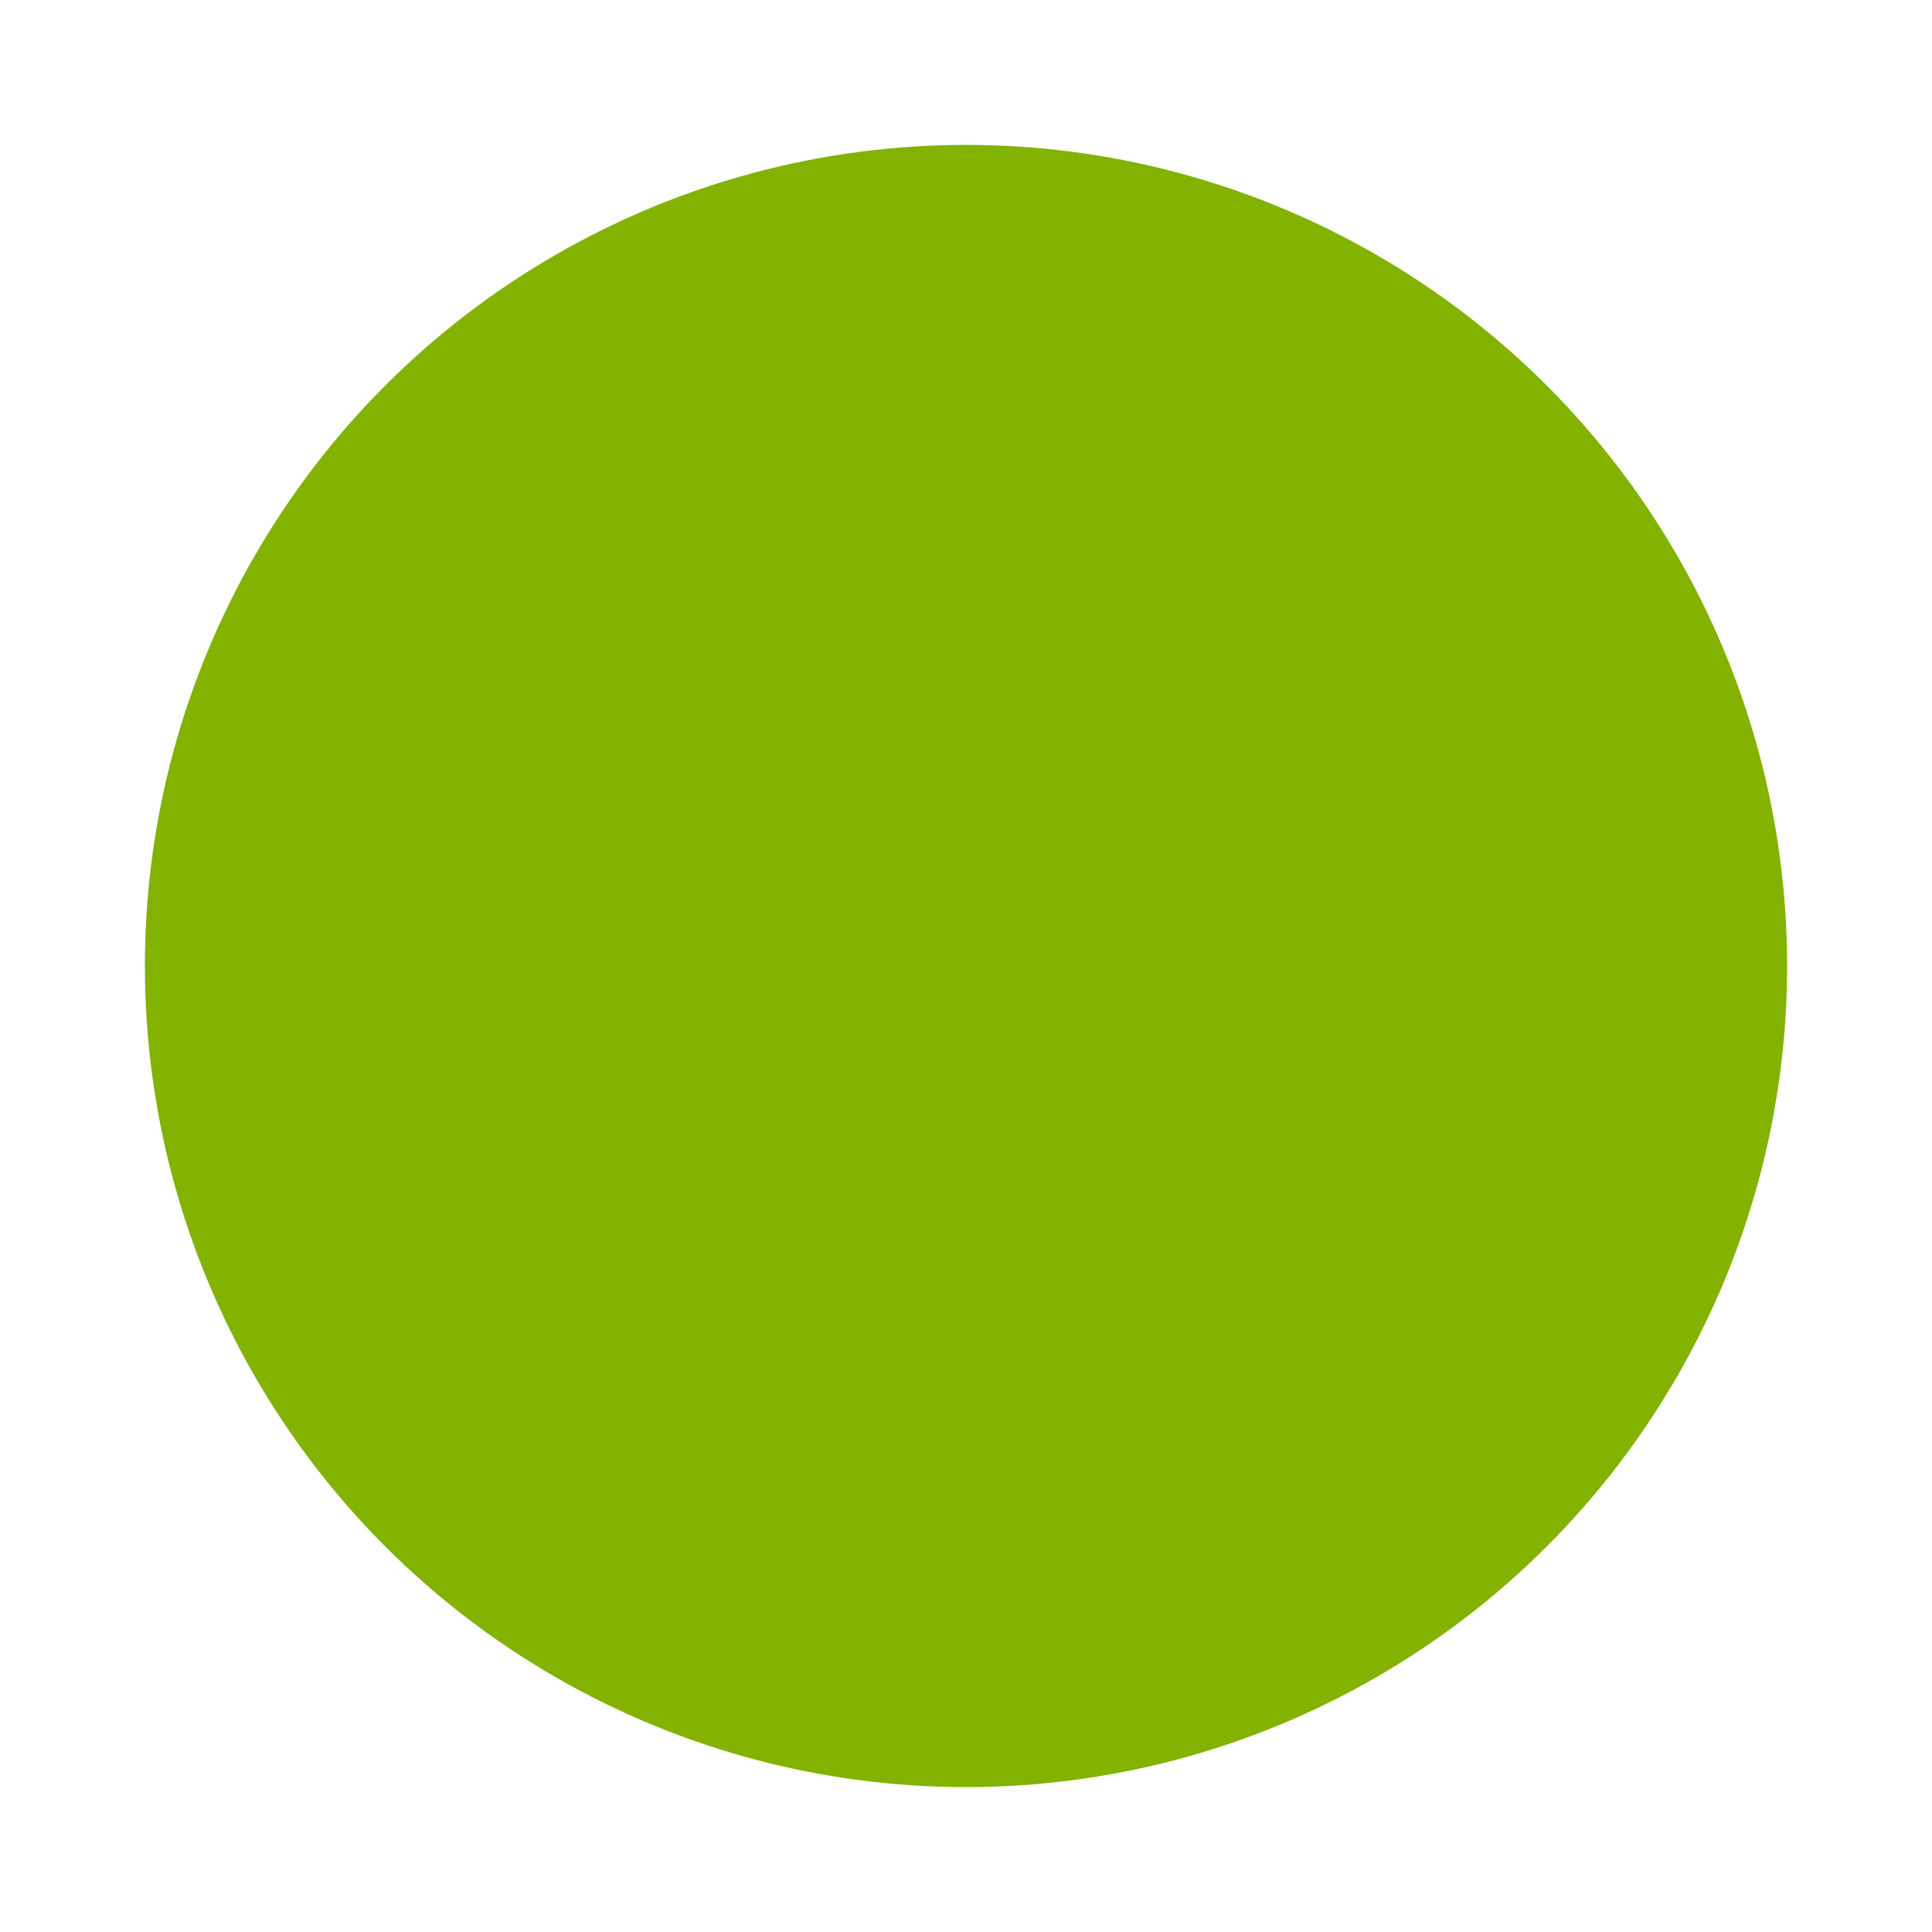 <svg id="Capa_1" data-name="Capa 1" xmlns="http://www.w3.org/2000/svg" viewBox="0 0 40 40" width="40" height="40"><defs><style>.cls-1{fill:#83b200;}</style></defs><title>Mesa de trabajo 12</title><circle class="cls-1" cx="20" cy="20" r="17"/></svg>